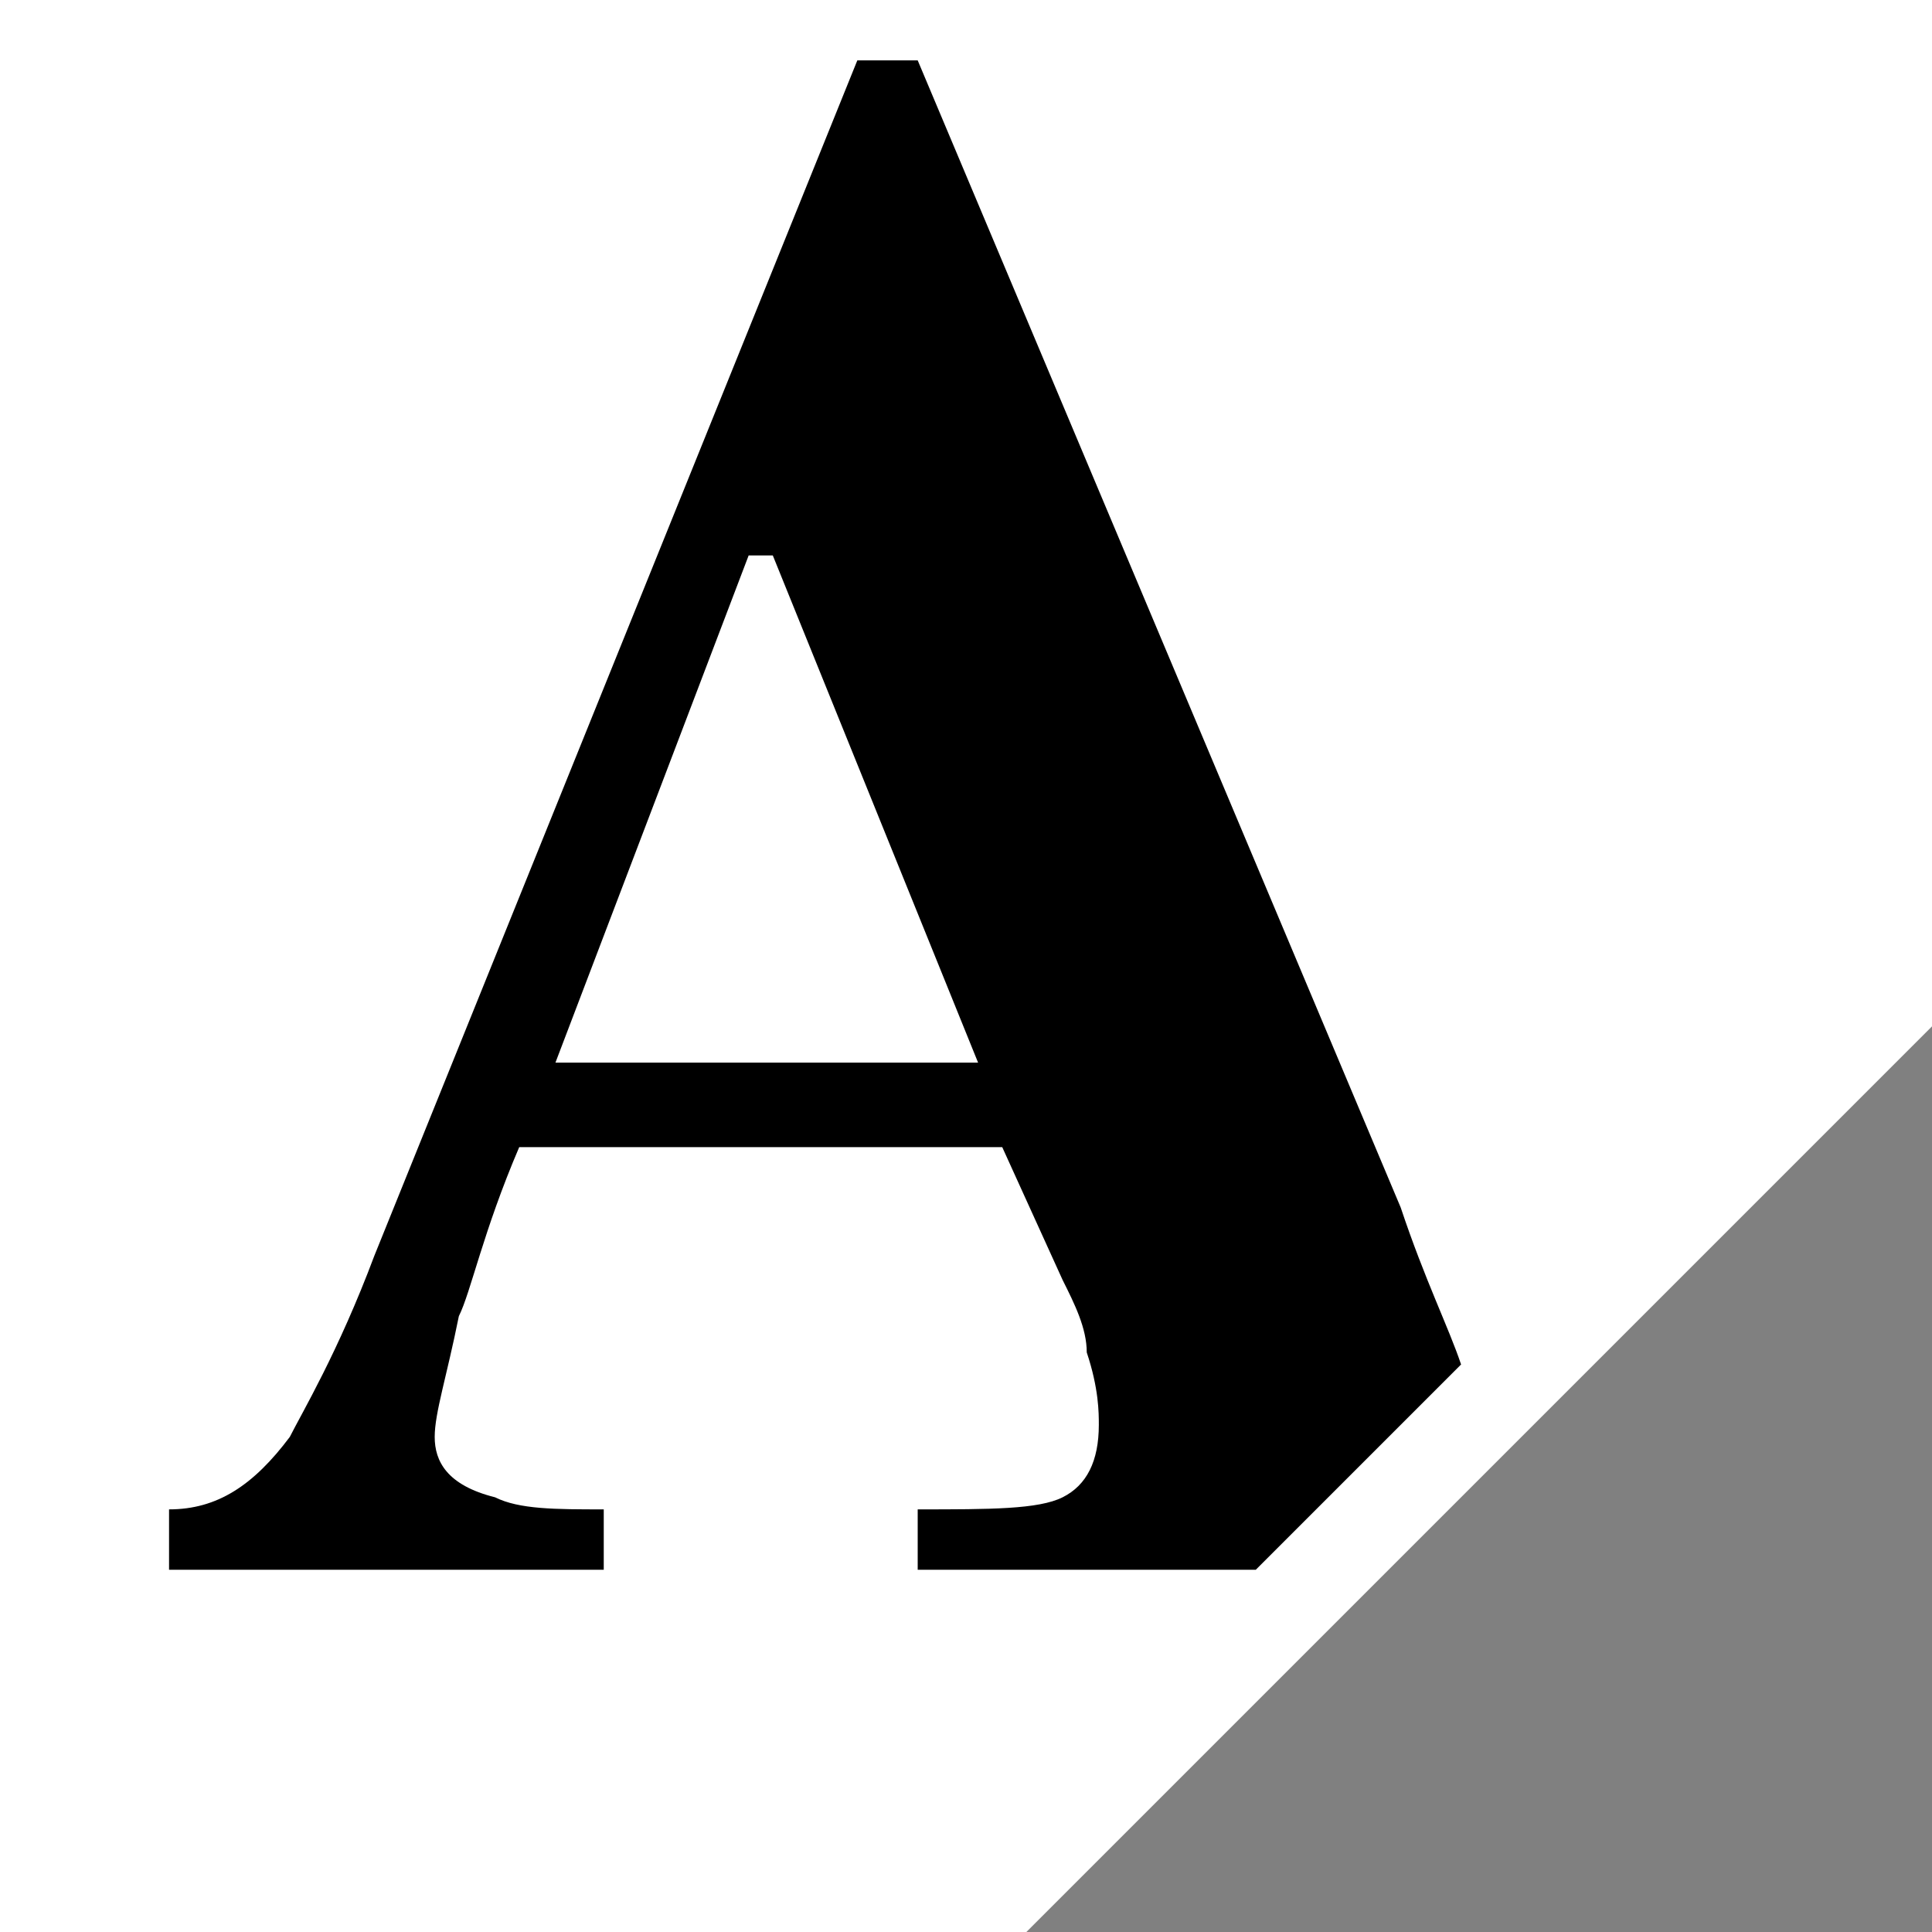 <!DOCTYPE svg PUBLIC "-//W3C//DTD SVG 1.1//EN" "http://www.w3.org/Graphics/SVG/1.1/DTD/svg11.dtd"><svg xmlns="http://www.w3.org/2000/svg" width="16" height="16" viewBox="0 0 16 16" preserveAspectRatio="xMinYMid meet" overflow="visible"><rect x="0" y="0" width="16" height="16" fill="#808080" stroke="none"/><path fill="#fff" d="M0 0v16h8.5l7.5-7.5v-8.5z"/><path d="M3.6 11.9c0-.2.1-.5.2-1 .1-.2.2-.7.5-1.4h4l.5 1.1c.1.2.2.4.2.6.1.3.1.5.1.6 0 .3-.1.5-.3.6s-.6.1-1.2.1v.5h2.8l1.7-1.7c-.1-.3-.3-.7-.5-1.3l-4-9.5h-.5l-4 9.9c-.3.8-.6 1.3-.7 1.5-.3.4-.6.6-1 .6v.5h3.6v-.5c-.4 0-.7 0-.9-.1-.4-.1-.5-.3-.5-.5zm2.6-7.3h.2l1.7 4.2h-3.5l1.6-4.2z"/></svg>